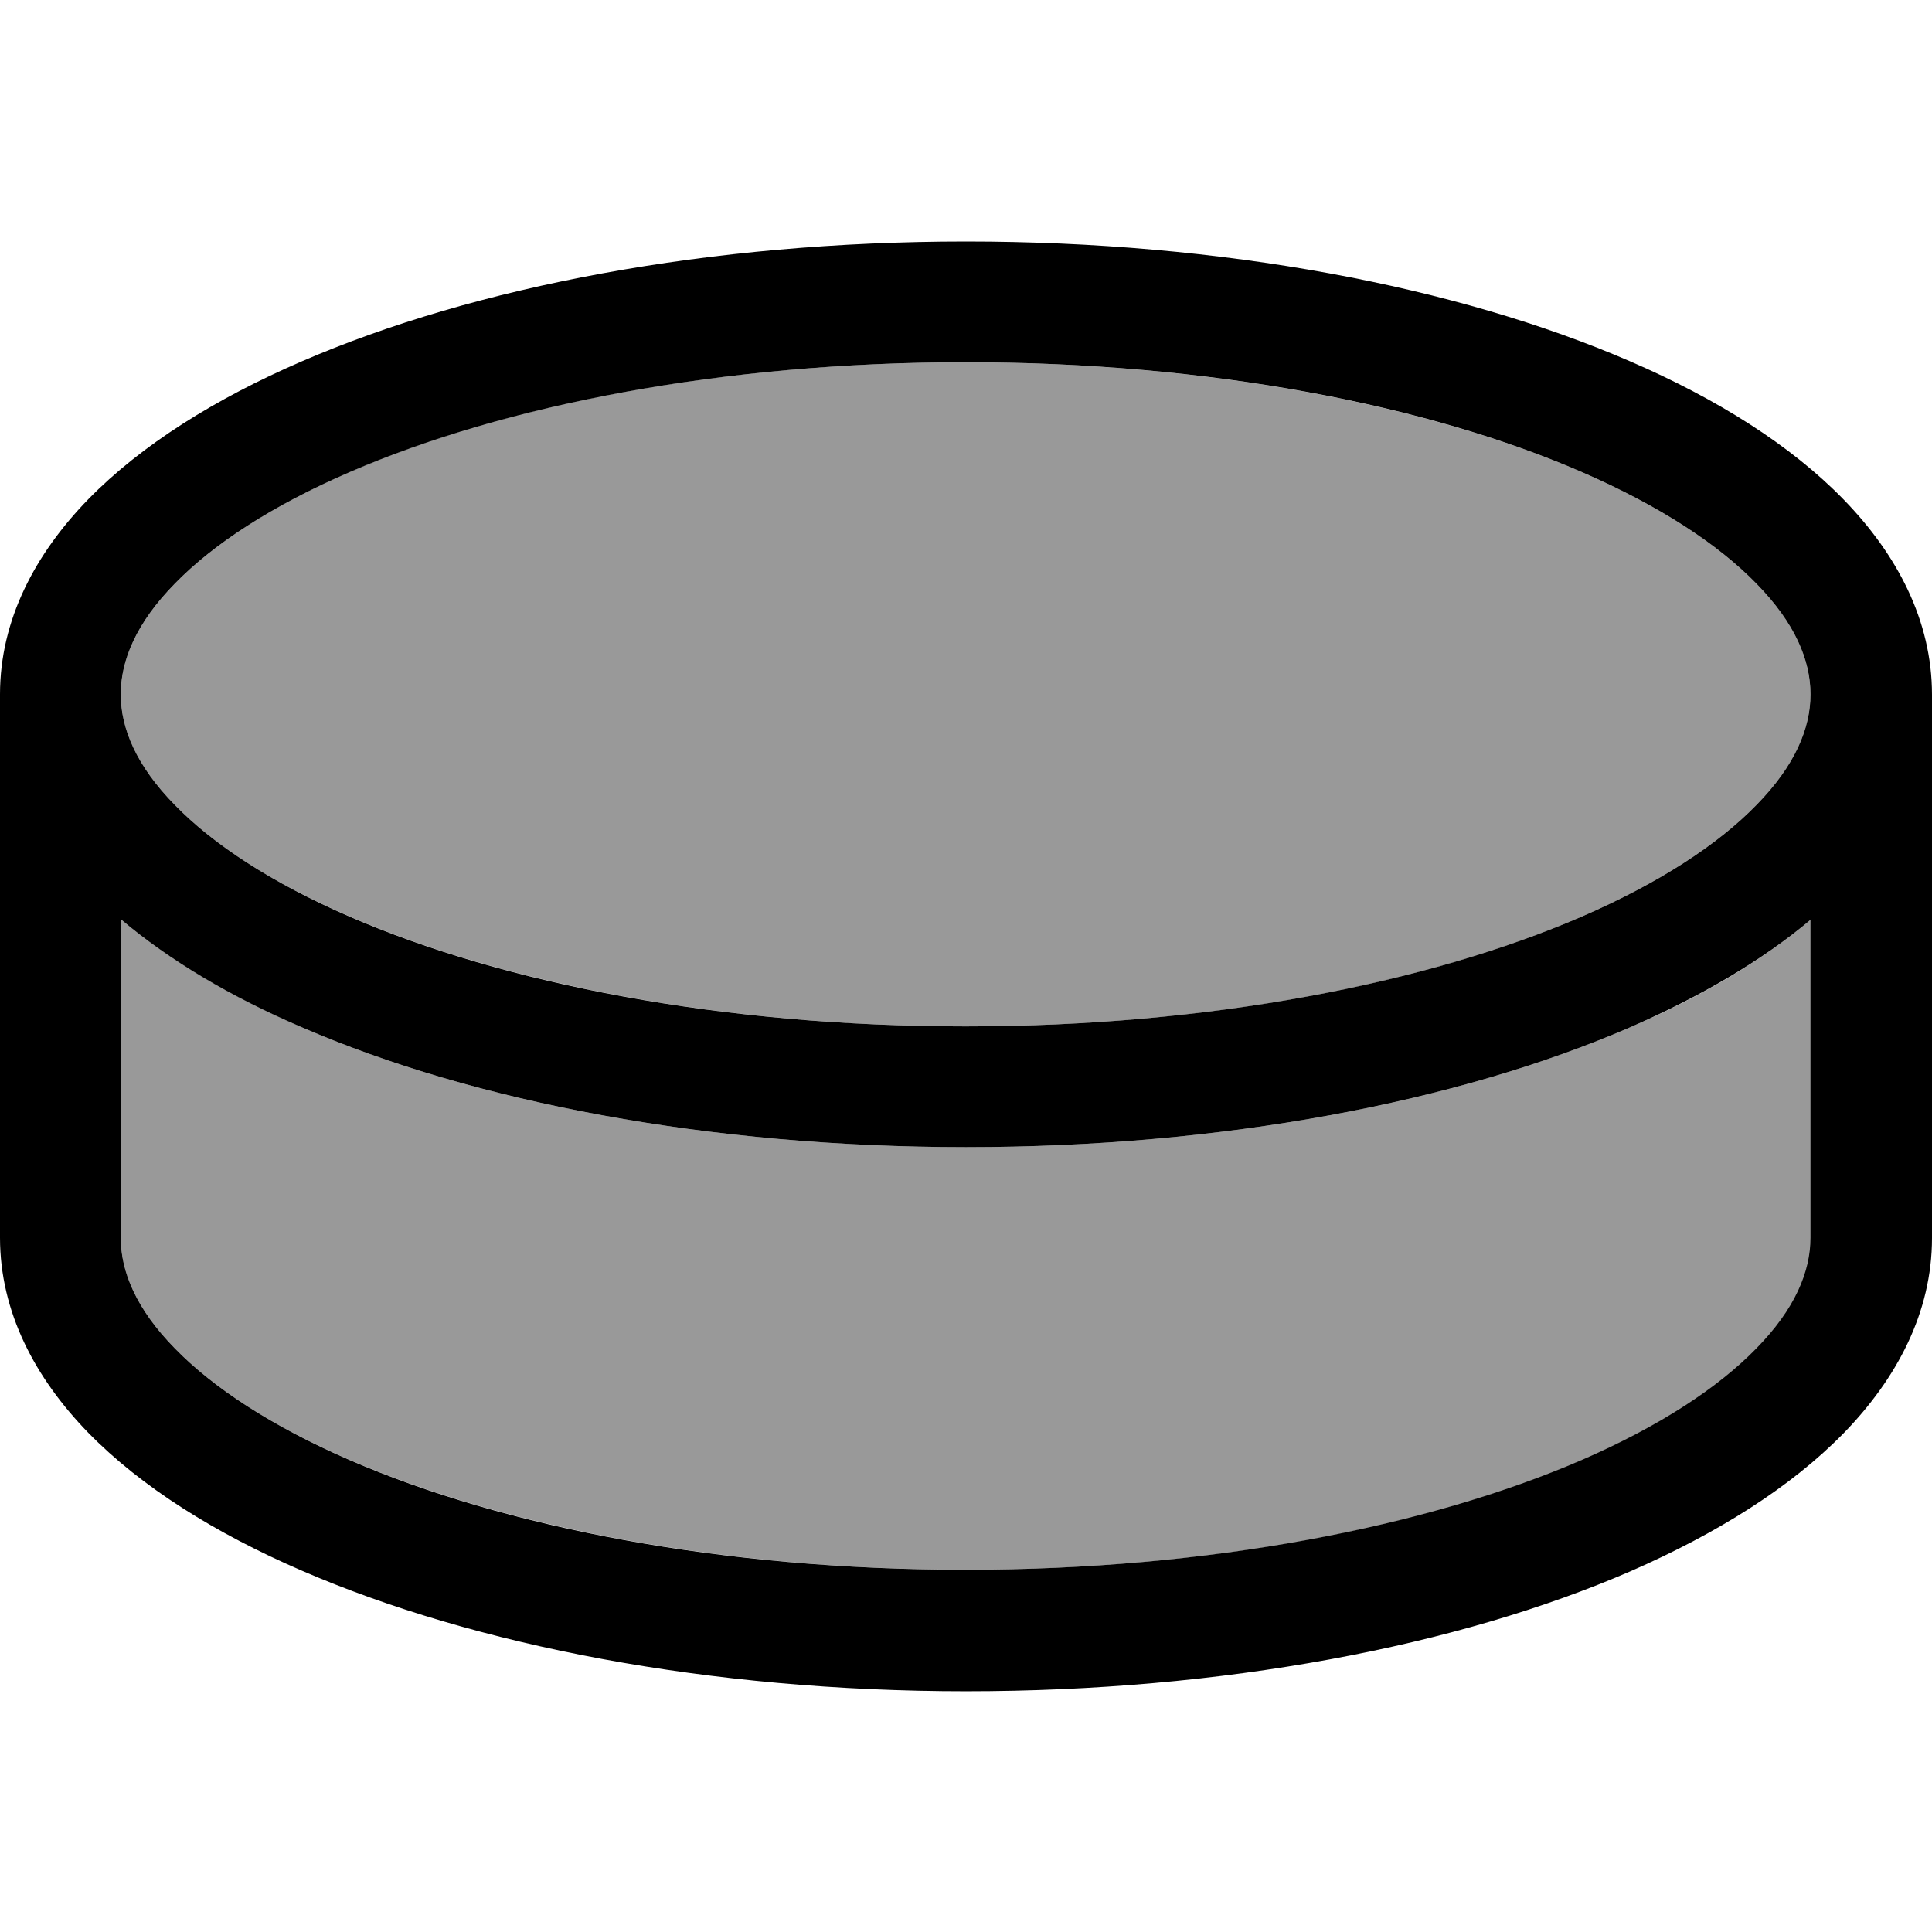 <svg fill="currentColor" xmlns="http://www.w3.org/2000/svg" viewBox="0 0 512 512"><!--! Font Awesome Pro 7.0.1 by @fontawesome - https://fontawesome.com License - https://fontawesome.com/license (Commercial License) Copyright 2025 Fonticons, Inc. --><path opacity=".4" fill="currentColor" d="M32 184c0-9 4.1-18.9 14.3-29.3 10.2-10.5 25.8-20.7 46.3-29.6 41-17.8 98.7-29.1 163.3-29.1s122.4 11.4 163.3 29.1c20.5 8.9 36.1 19.1 46.3 29.6 10.2 10.4 14.3 20.3 14.3 29.3s-4.1 18.9-14.3 29.3c-10.2 10.5-25.8 20.7-46.3 29.6-41 17.8-98.7 29.1-163.3 29.1S133.6 260.6 92.7 242.9C72.1 234 56.5 223.8 46.3 213.3 36.1 202.9 32 193 32 184zm0 59.6c13 11 29.4 20.5 47.9 28.6 45.9 19.9 108.1 31.8 176.1 31.8s130.2-11.9 176.1-31.8c18.6-8 34.9-17.6 47.9-28.6l0 84.4c0 9-4.1 18.9-14.3 29.3-10.2 10.5-25.8 20.7-46.3 29.6-41 17.8-98.7 29.1-163.3 29.1S133.6 404.6 92.7 386.9C72.1 378 56.5 367.8 46.3 357.3 36.1 346.9 32 337 32 328l0-84.4z"/><path fill="currentColor" d="M32 184c0 9 4.1 18.9 14.3 29.3 10.2 10.5 25.8 20.7 46.3 29.6 41 17.8 98.7 29.1 163.3 29.1s122.4-11.4 163.3-29.1c20.5-8.9 36.1-19.1 46.3-29.6 10.2-10.4 14.3-20.3 14.3-29.3s-4.1-18.9-14.3-29.3c-10.2-10.5-25.8-20.7-46.3-29.6-41-17.8-98.7-29.1-163.3-29.1S133.6 107.4 92.7 125.1C72.1 134 56.5 144.2 46.3 154.7 36.1 165.1 32 175 32 184zM0 184C0 164.3 9.3 146.8 23.4 132.3 37.5 117.9 57 105.7 79.9 95.8 125.8 75.9 188.1 64 256 64S386.2 75.9 432.1 95.8c22.9 9.9 42.5 22.2 56.5 36.6 14.1 14.5 23.4 32 23.4 51.7l0 144c0 19.7-9.3 37.2-23.4 51.7-14.1 14.4-33.6 26.6-56.5 36.6-45.9 19.9-108.1 31.8-176.1 31.8S125.8 436.1 79.9 416.2C57 406.3 37.5 394.1 23.4 379.7 9.3 365.2 0 347.7 0 328L0 184zm480 59.6c-13 11-29.4 20.5-47.9 28.6-45.9 19.9-108.1 31.8-176.1 31.8S125.8 292.1 79.9 272.2c-18.6-8-34.9-17.6-47.9-28.6L32 328c0 9 4.1 18.9 14.3 29.3 10.2 10.5 25.8 20.7 46.3 29.6 41 17.8 98.7 29.1 163.3 29.1s122.4-11.4 163.3-29.1c20.5-8.9 36.1-19.1 46.3-29.6 10.2-10.4 14.3-20.3 14.3-29.3l0-84.4z"/></svg>
